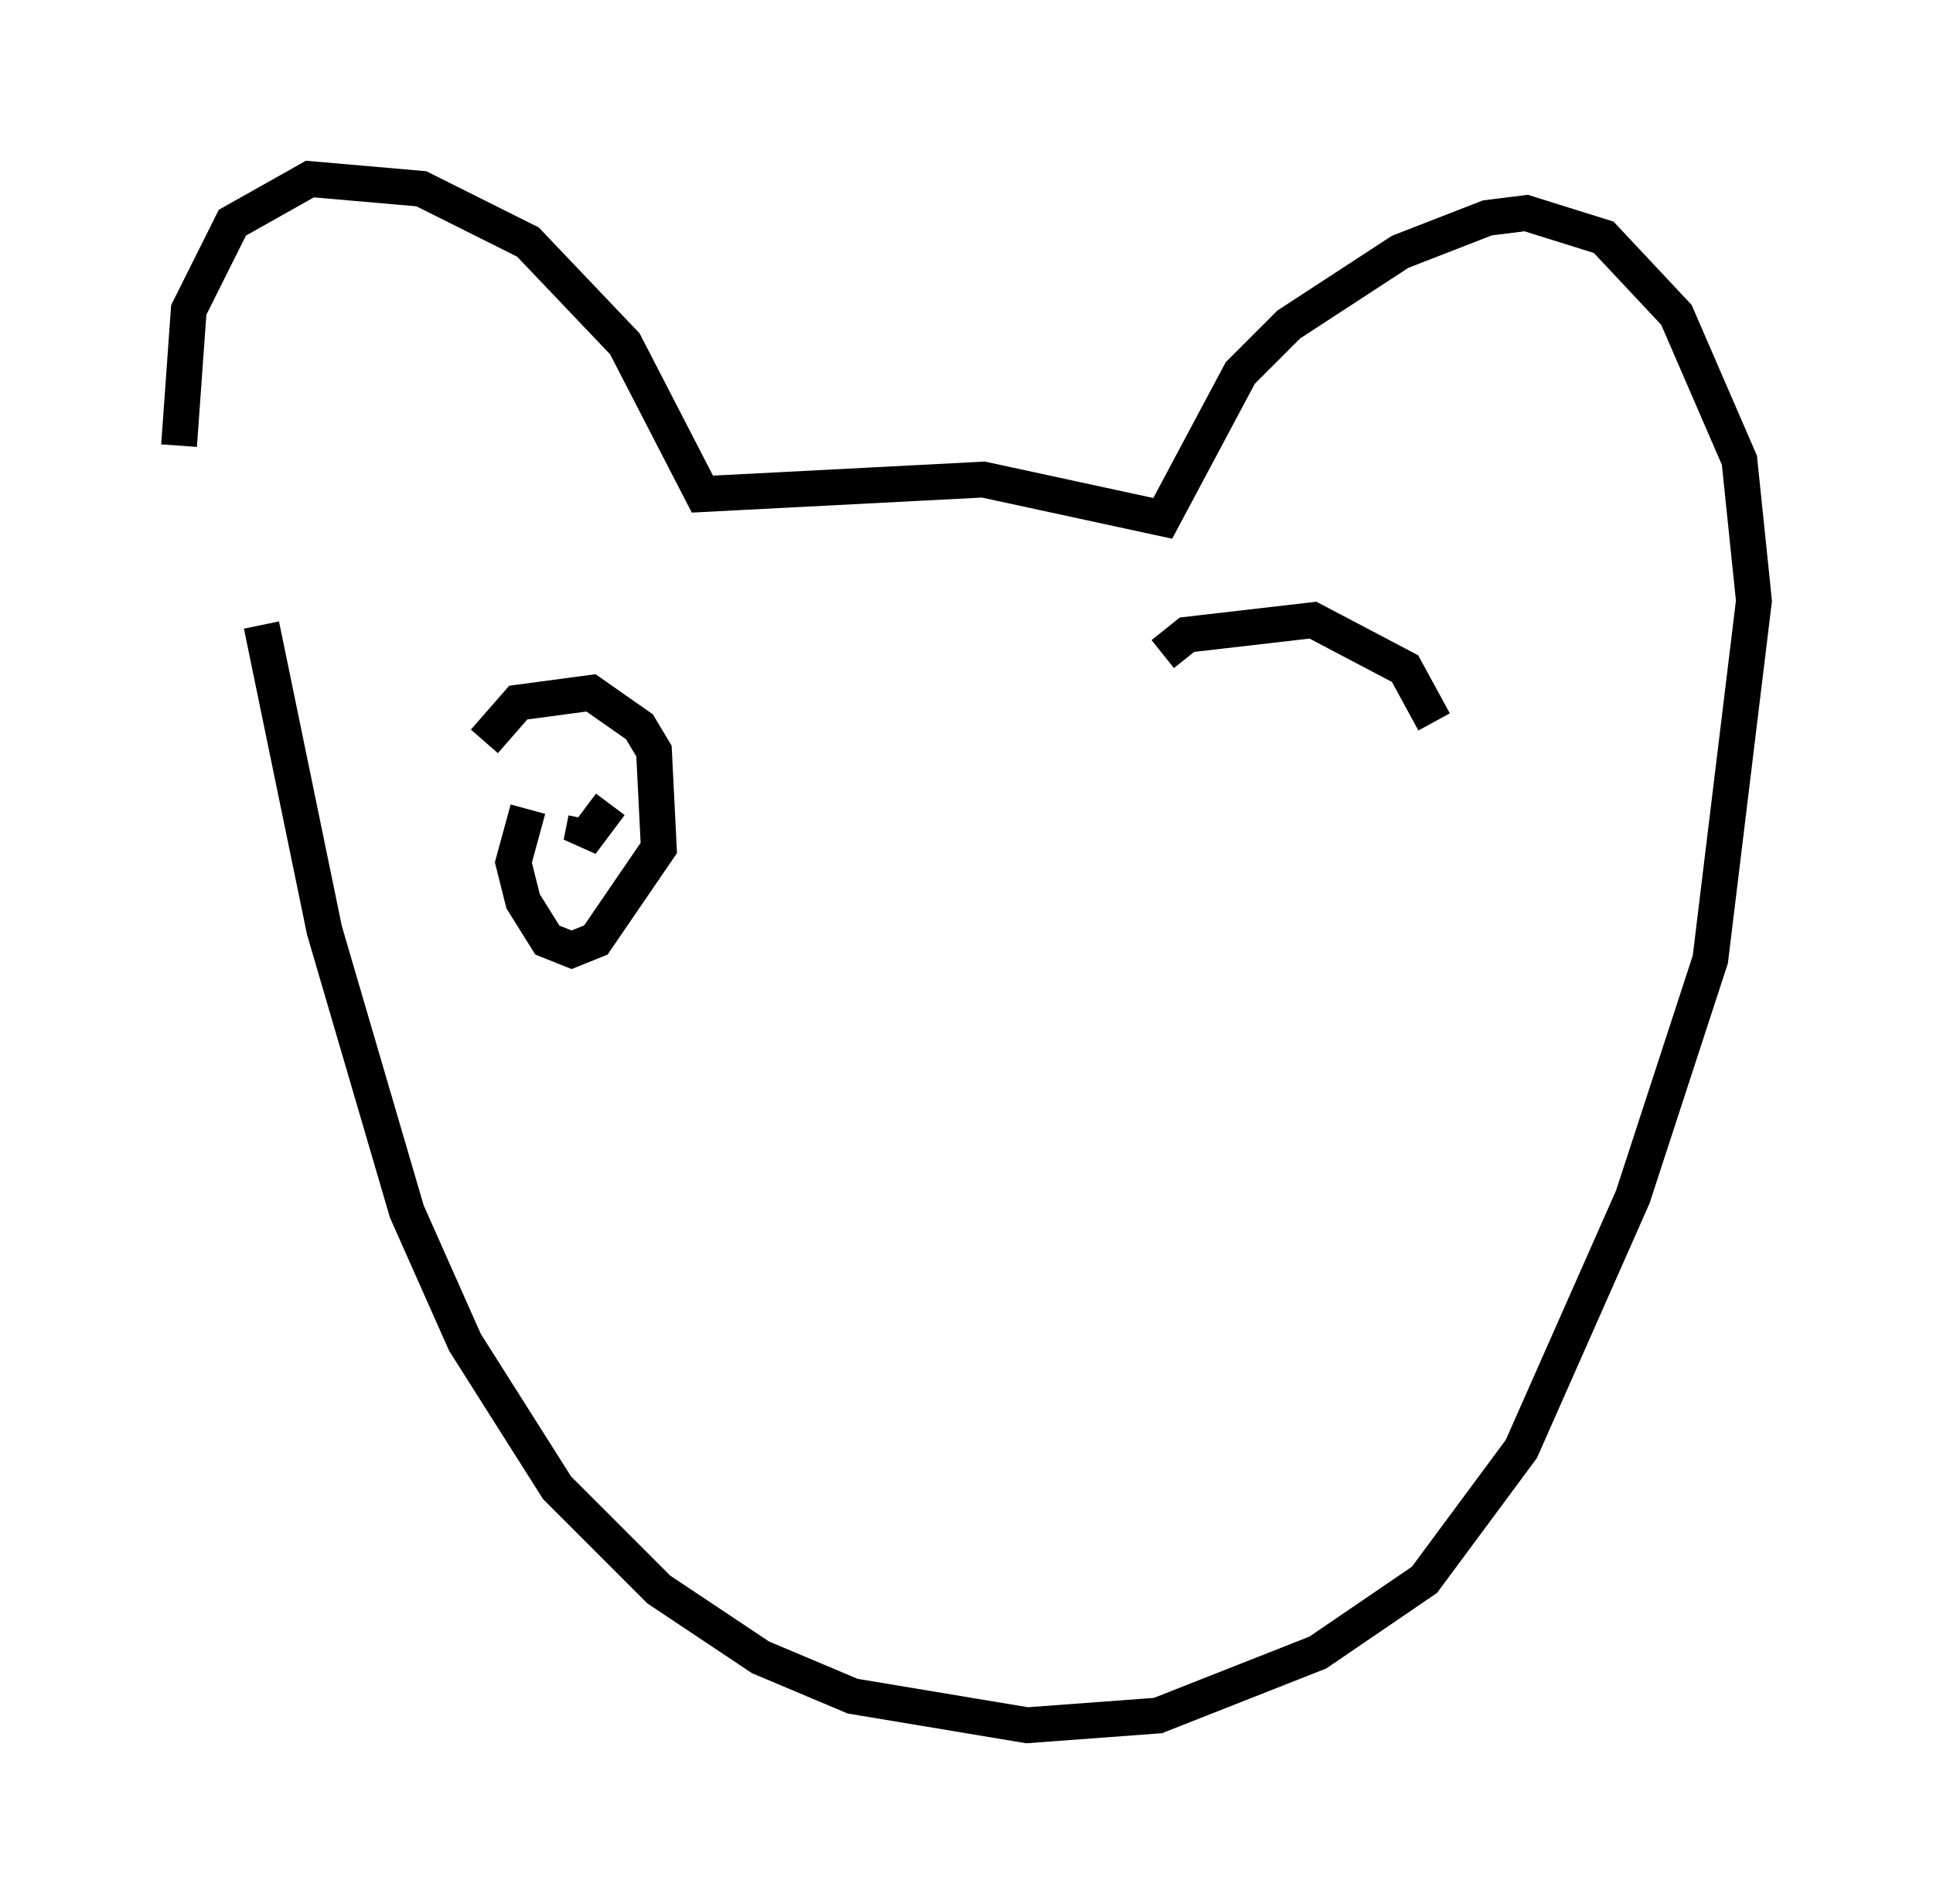 <?xml version="1.0" encoding="utf-8" ?>
<svg baseProfile="full" height="53.166" version="1.1" width="53.978" xmlns="http://www.w3.org/2000/svg" xmlns:ev="http://www.w3.org/2001/xml-events" xmlns:xlink="http://www.w3.org/1999/xlink"><defs /><rect fill="white" height="53.166" width="53.978" x="0" y="0" /><path d="M5.406, 14.472 m-0.406, -2.03 l0.271, -3.789 1.218, -2.436 l2.165, -1.218 3.112, 0.271 l2.977, 1.488 2.706, 2.842 l2.165, 4.195 7.848, -0.406 l5.007, 1.083 2.165, -4.059 l1.353, -1.353 3.112, -2.03 l2.436, -0.947 1.083, -0.135 l2.165, 0.677 2.03, 2.165 l1.759, 4.059 0.406, 3.924 l-1.218, 10.013 -2.165, 6.631 l-3.112, 7.036 -2.706, 3.654 l-2.977, 2.03 -4.465, 1.759 l-3.654, 0.271 -4.871, -0.812 l-2.571, -1.083 -2.842, -1.894 l-2.842, -2.842 -2.571, -4.059 l-1.624, -3.654 -2.3, -7.848 l-1.759, -8.525 m6.225, 3.248 l0.947, -1.083 2.03, -0.271 l1.353, 0.947 0.406, 0.677 l0.135, 2.706 -1.759, 2.571 l-0.677, 0.271 -0.677, -0.271 l-0.677, -1.083 -0.271, -1.083 l0.406, -1.488 m1.624, 0.271 l-0.135, 0.677 0.812, -1.083 m15.426, -4.195 l0.677, -0.541 3.518, -0.406 l2.571, 1.353 0.812, 1.488 " fill="none" stroke="black" stroke-width="1" /></svg>